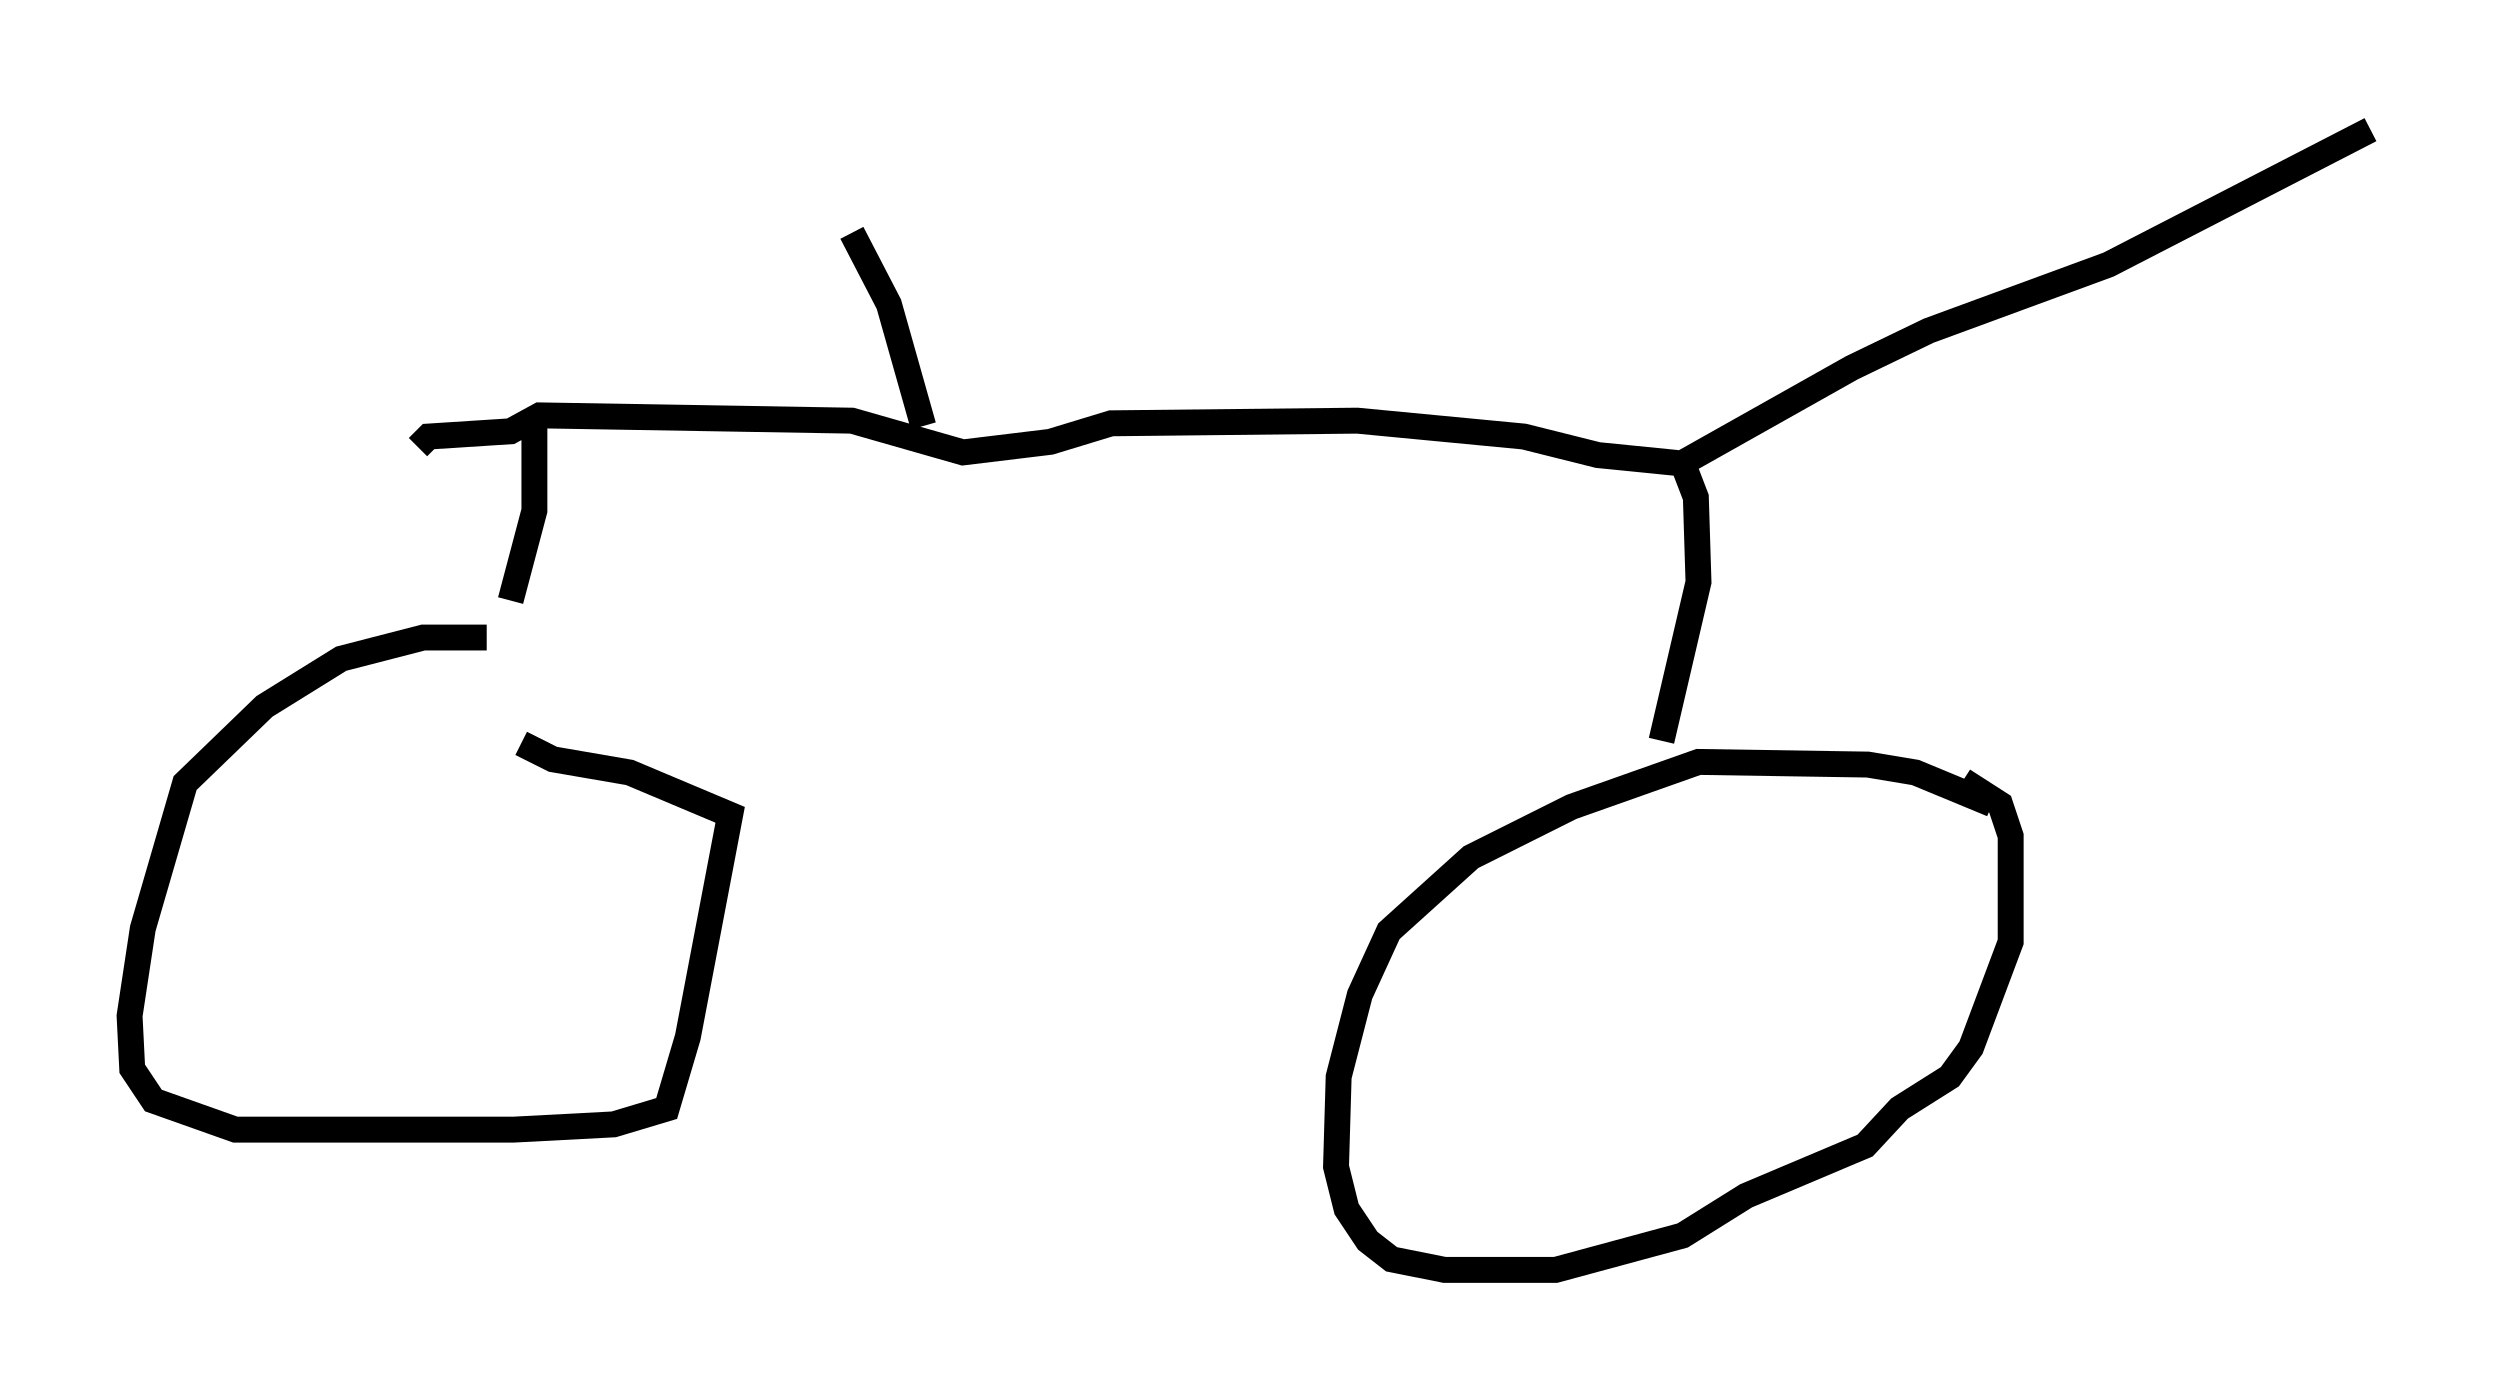 <?xml version="1.0" encoding="utf-8" ?>
<svg baseProfile="full" height="53.998" version="1.1" width="96.466" xmlns="http://www.w3.org/2000/svg" xmlns:ev="http://www.w3.org/2001/xml-events" xmlns:xlink="http://www.w3.org/1999/xlink"><defs /><rect fill="white" height="53.998" width="96.466" x="0" y="0" /><path d="M49.917, 24.6 m0.0, 0.0 m-31.136, 0.0 l-2.45, 0.0 -3.165, 0.817 l-2.96, 1.838 -3.063, 2.96 l-1.633, 5.615 -0.51, 3.369 l0.102, 2.042 0.817, 1.225 l3.165, 1.123 10.719, 0.0 l3.879, -0.204 2.042, -0.613 l0.817, -2.756 1.633, -8.575 l-3.879, -1.633 -2.96, -0.51 l-1.225, -0.613 m56.759, 2.348 l-2.96, -1.225 -1.838, -0.306 l-6.533, -0.102 -4.9, 1.735 l-3.879, 1.94 -3.165, 2.858 l-1.123, 2.45 -0.817, 3.165 l-0.102, 3.471 0.408, 1.633 l0.817, 1.225 0.919, 0.715 l2.042, 0.408 4.288, 0.0 l4.9, -1.327 2.45, -1.531 l4.594, -1.94 1.327, -1.429 l1.94, -1.225 0.817, -1.123 l1.531, -4.083 0.0, -4.083 l-0.408, -1.225 -1.429, -0.919 m-11.638, -1.531 l1.429, -6.125 -0.102, -3.267 l-0.51, -1.327 6.533, -3.675 l2.96, -1.429 6.942, -2.552 l10.106, -5.206 m-26.746, 12.863 l-3.063, -0.306 -2.858, -0.715 l-6.431, -0.613 -9.494, 0.102 l-2.348, 0.715 -3.369, 0.408 l-4.288, -1.225 -12.046, -0.204 l-1.123, 0.613 -3.165, 0.204 l-0.408, 0.408 m4.492, -0.919 l0.0, 3.369 -0.919, 3.471 m15.925, -6.738 l-1.327, -4.696 -1.429, -2.756 " fill="none" stroke="black" stroke-width="1" /></svg>